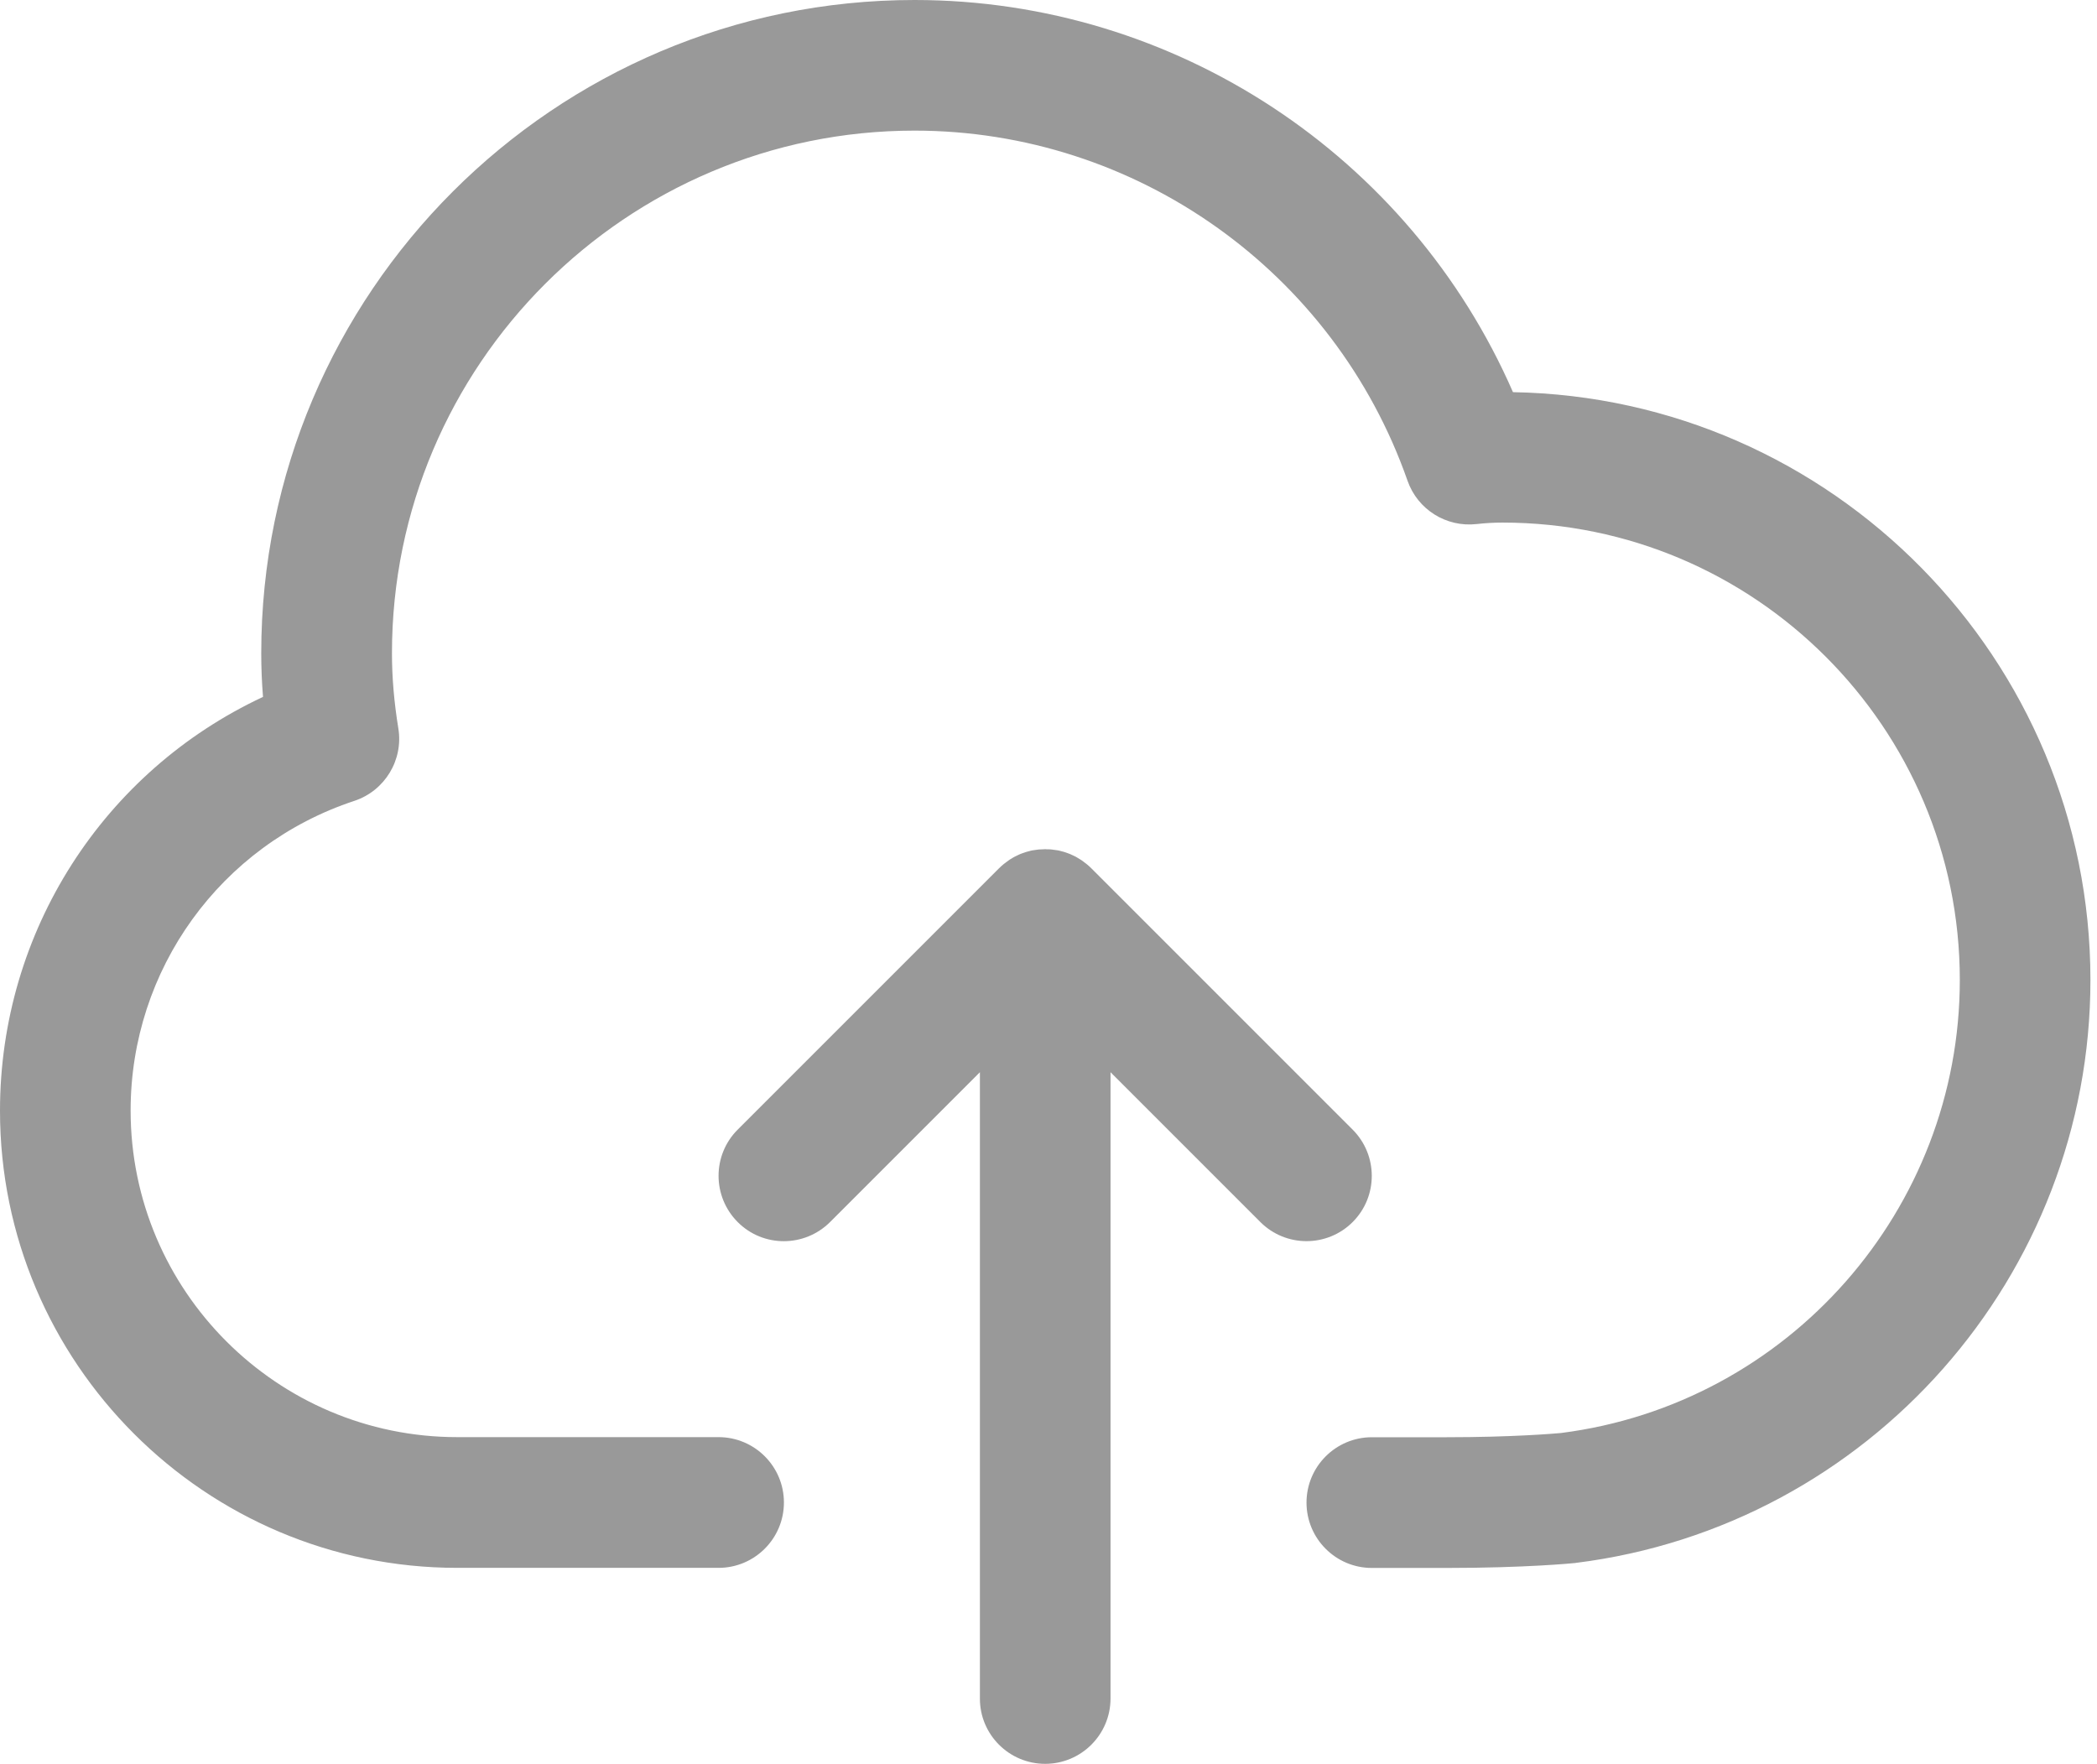 <svg width="214" height="180" viewBox="0 0 214 180" fill="none" xmlns="http://www.w3.org/2000/svg">
<path fill-rule="evenodd" clip-rule="evenodd" d="M73.33 160H46.66C20.93 160 -0.01 139.07 3.58716e-06 113.34C3.58716e-06 95.05 10.58 78.71 26.84 71.12C26.72 69.61 26.66 68.14 26.66 66.67C26.66 29.91 56.57 0 93.33 0C119.91 0 143.86 15.88 154.4 40.02C186.99 40.59 213.33 67.28 213.33 100.01C213.33 130.17 190.77 155.74 160.85 159.49C160.827 159.495 160.803 159.497 160.78 159.5C160.753 159.502 160.727 159.505 160.7 159.51C160.5 159.53 155.67 160.01 147.64 160.01H140C136.32 160.01 133.33 157.02 133.33 153.34C133.33 149.66 136.32 146.67 140 146.67H147.64C154.317 146.67 158.567 146.303 159.258 146.243L159.29 146.24C182.51 143.29 200 123.42 200 100C200 74.26 179.06 53.33 153.33 53.33C152.46 53.33 151.57 53.38 150.69 53.48C147.59 53.83 144.67 52 143.64 49.06C136.15 27.69 115.93 13.33 93.33 13.33C63.92 13.33 40 37.25 40 66.66C40 69.11 40.21 71.62 40.65 74.33C41.18 77.56 39.27 80.7 36.16 81.73C22.5 86.24 13.33 98.94 13.33 113.33C13.33 131.71 28.28 146.66 46.66 146.66H73.33C77.01 146.66 80 149.65 80 153.33C80 157.01 77.01 160 73.33 160ZM113.33 173.33C113.33 177.01 110.34 180 106.66 180C102.98 180 99.99 177.01 100 173.33V109.42L84.71 124.71C82.1 127.31 77.88 127.32 75.28 124.71C72.68 122.1 72.68 117.88 75.28 115.28L101.94 88.62C102.1 88.46 102.27 88.31 102.44 88.17C102.475 88.145 102.507 88.12 102.54 88.095C102.572 88.07 102.605 88.045 102.64 88.02L102.667 87.998C102.76 87.924 102.86 87.844 102.96 87.78C103.04 87.72 103.13 87.67 103.22 87.62C103.274 87.587 103.329 87.552 103.383 87.518C103.429 87.49 103.474 87.463 103.52 87.44C103.61 87.39 103.7 87.35 103.79 87.31L103.79 87.31C103.9 87.26 104 87.2 104.11 87.16C104.158 87.138 104.207 87.12 104.255 87.103C104.297 87.088 104.339 87.074 104.38 87.06C104.454 87.035 104.525 87.01 104.596 86.986C104.64 86.971 104.684 86.955 104.73 86.94C104.82 86.91 104.9 86.89 104.99 86.87C105.11 86.84 105.23 86.8 105.36 86.78C105.46 86.77 105.55 86.75 105.65 86.74C105.77 86.72 105.89 86.7 106.01 86.69C106.16 86.68 106.32 86.67 106.48 86.67C106.51 86.67 106.54 86.668 106.57 86.665C106.6 86.662 106.63 86.66 106.66 86.66C106.69 86.66 106.72 86.662 106.75 86.665C106.78 86.668 106.81 86.67 106.84 86.67C106.99 86.67 107.15 86.67 107.31 86.69C107.43 86.7 107.55 86.72 107.67 86.74C107.77 86.75 107.86 86.76 107.96 86.78C108.08 86.8 108.21 86.84 108.33 86.87C108.375 86.885 108.417 86.895 108.46 86.905C108.503 86.915 108.545 86.925 108.59 86.94C108.71 86.97 108.82 87.02 108.94 87.06C109.03 87.09 109.12 87.12 109.21 87.16C109.265 87.185 109.317 87.21 109.37 87.235C109.423 87.26 109.475 87.285 109.53 87.31C109.582 87.333 109.634 87.356 109.686 87.381C109.724 87.4 109.762 87.419 109.8 87.44L110.1 87.62C110.19 87.67 110.27 87.72 110.36 87.78C110.47 87.86 110.57 87.94 110.68 88.02C110.75 88.07 110.82 88.12 110.88 88.17C111.06 88.31 111.22 88.46 111.38 88.62L138.04 115.28C140.64 117.89 140.64 122.11 138.04 124.71C136.74 126.01 135.03 126.66 133.33 126.66C131.63 126.66 129.92 126.01 128.62 124.71L113.33 109.42V173.33Z" fill="#999999"/>
</svg>
